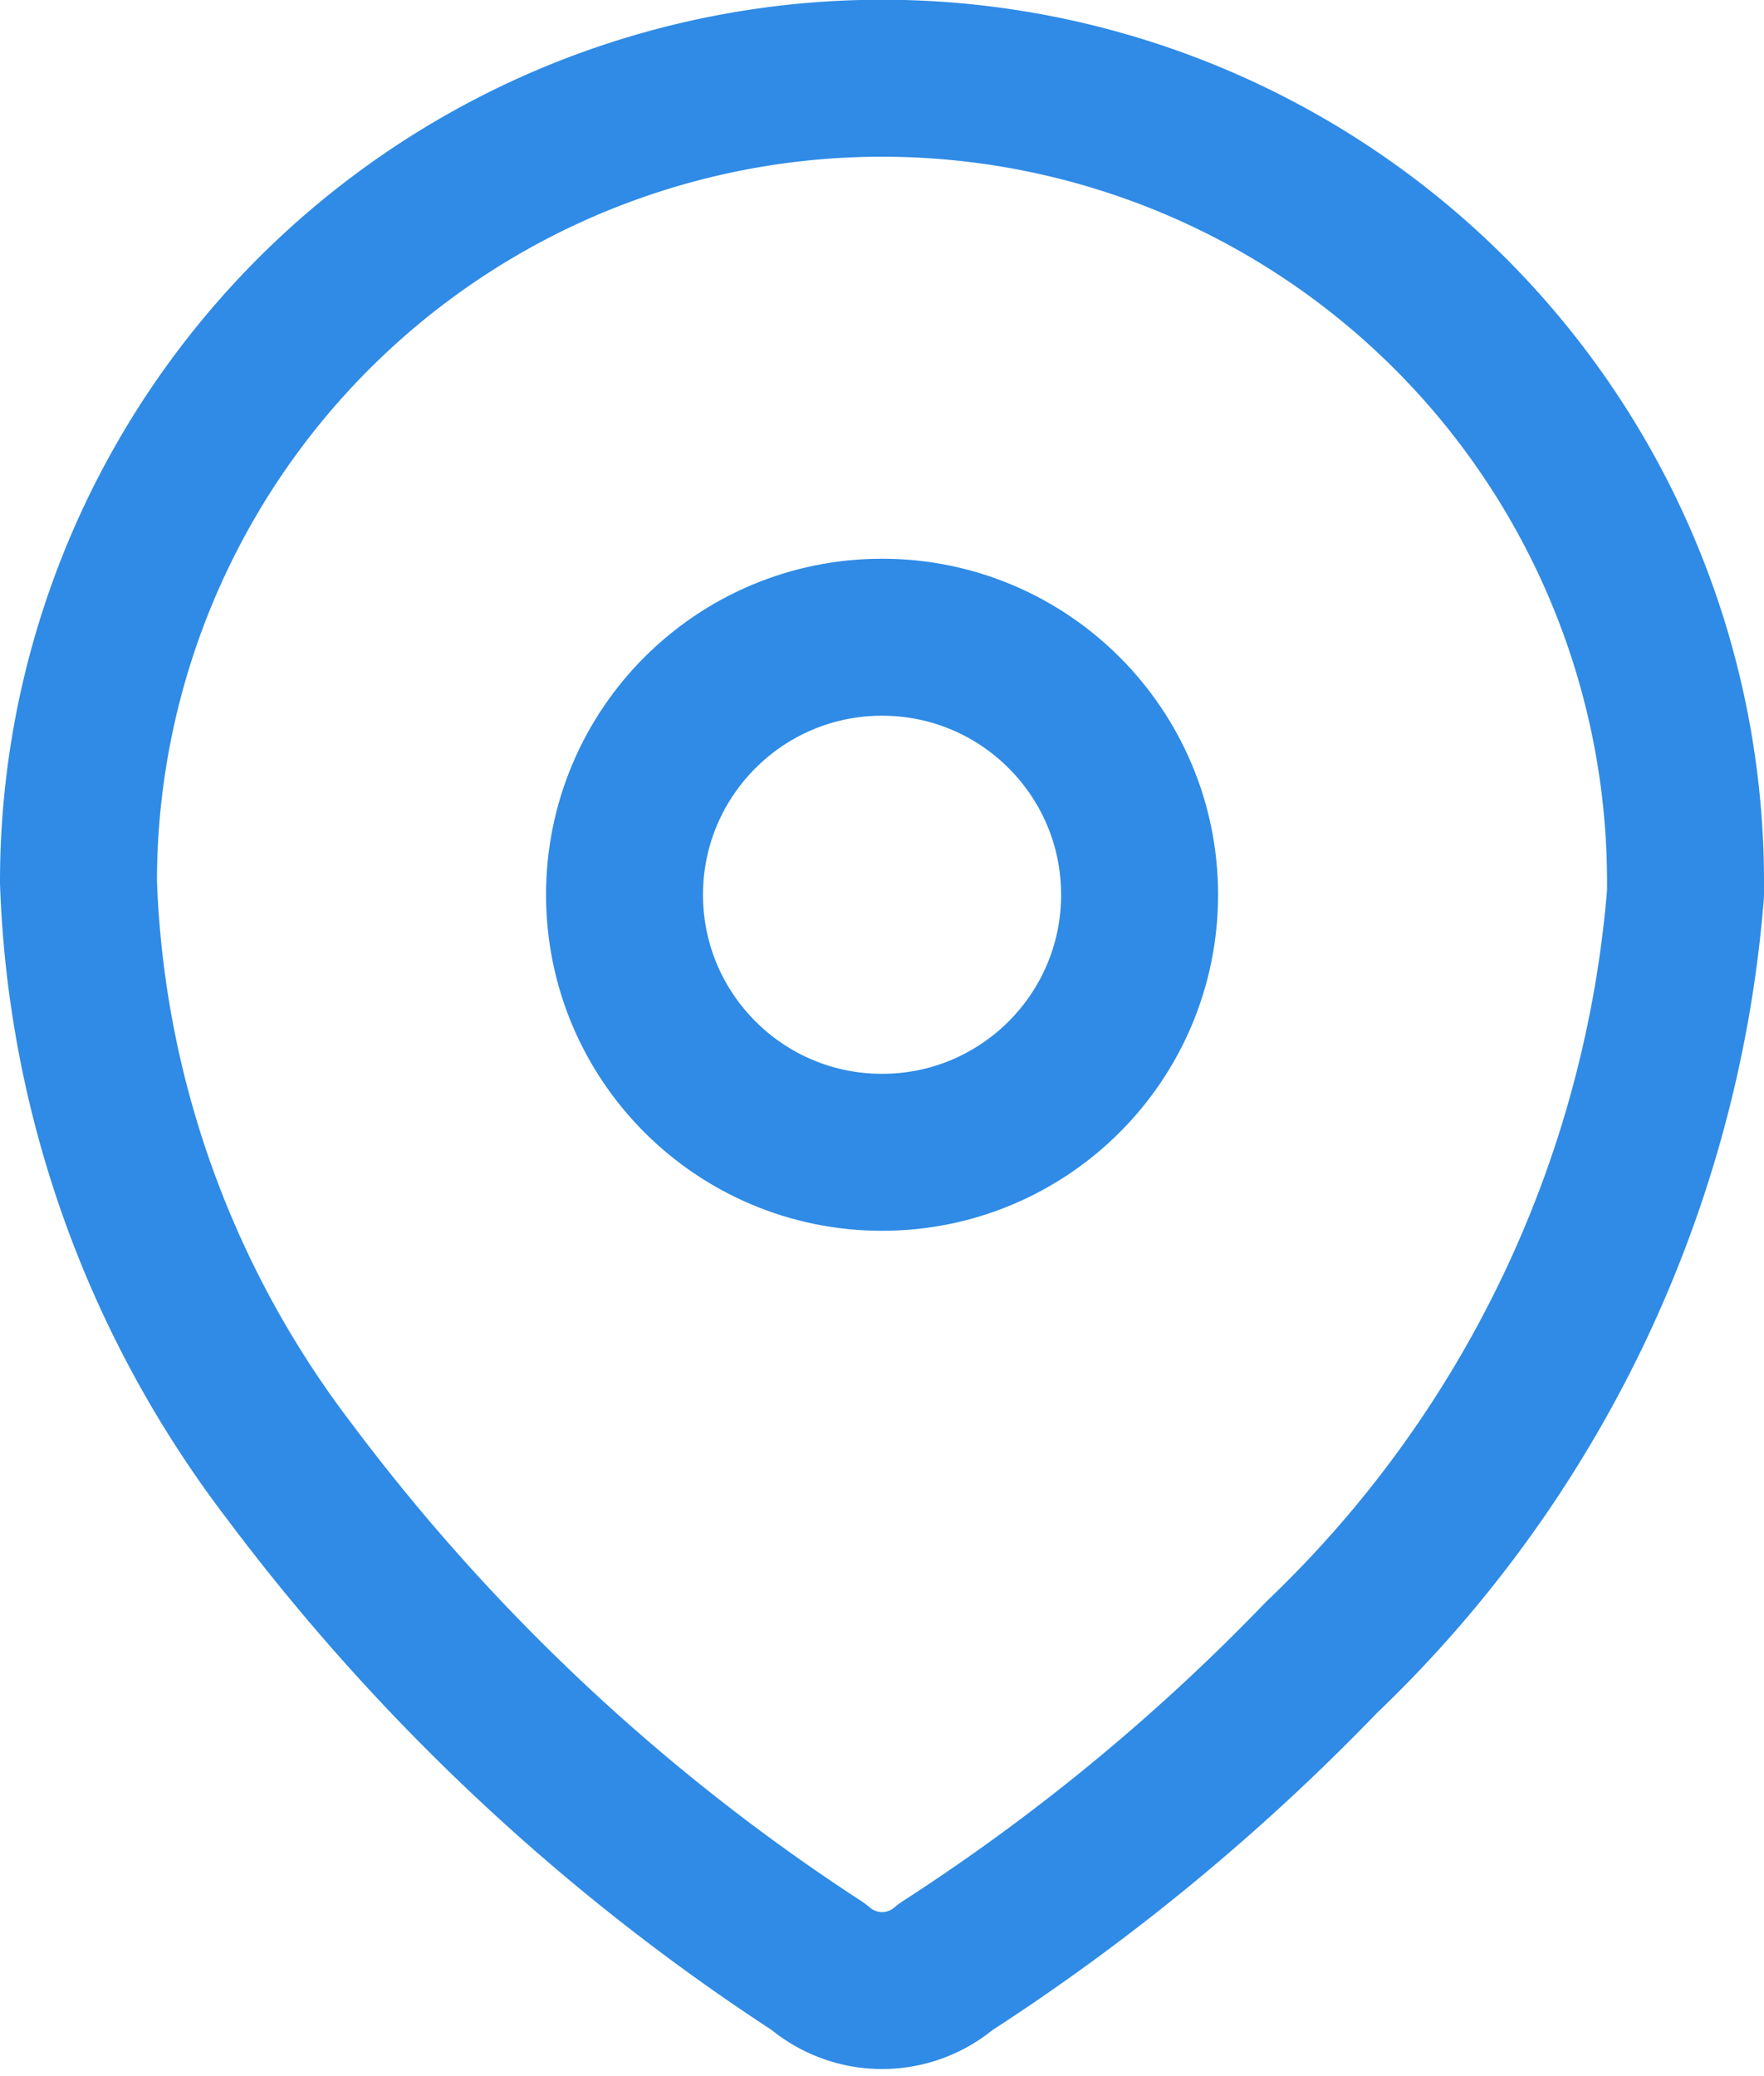 <svg xmlns="http://www.w3.org/2000/svg" width="16.857" height="19.836" viewBox="0 0 16.857 19.836">
  <g id="Location" transform="translate(0.011 0.011)">
    <path id="Path_33958" d="M0,7.652A7.678,7.678,0,1,1,15.357,7.7v.087a11.338,11.338,0,0,1-3.478,7.3,20.183,20.183,0,0,1-3.591,2.957.93.93,0,0,1-1.217,0,19.817,19.817,0,0,1-5.052-4.73A9.826,9.826,0,0,1,0,7.678Z" transform="translate(0.739 0.739)" fill="none" stroke="#2f8be6" stroke-linecap="round" stroke-linejoin="round" stroke-miterlimit="10" stroke-width="1.5"/>
    <circle id="Ellipse_740" cx="2.461" cy="2.461" r="2.461" transform="translate(5.957 6.078)" fill="none" stroke="#2f8be6" stroke-linecap="round" stroke-linejoin="round" stroke-miterlimit="10" stroke-width="1.5"/>
  </g>
</svg>
